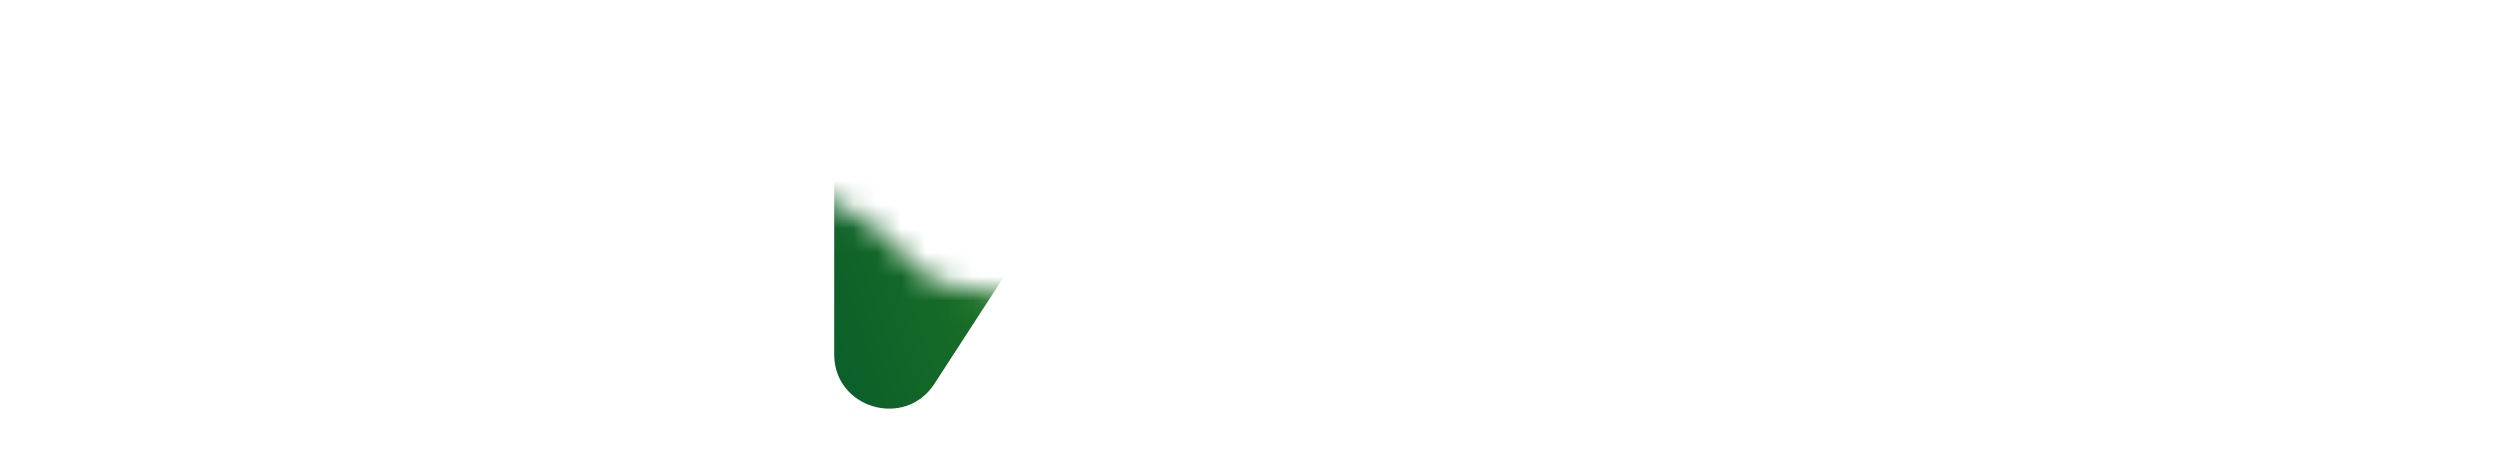 <svg width="104" height="19" viewBox="0 0 104 19" fill="none" xmlns="http://www.w3.org/2000/svg">
<mask id="mask0_8_669" style="mask-type:alpha" maskUnits="userSpaceOnUse" x="0" y="0" width="104" height="19">
<path d="M0 19H104L100 4C100 4 41.929 16.5 38 11C33 4 0 0 0 0V19Z" fill="#D9D9D9"/>
</mask>
<g mask="url(#mask0_8_669)">
<path d="M85.636 -56.151L38.875 15.962C37.654 17.852 34.703 16.991 34.703 14.747V-45.015C34.703 -46.871 33.193 -48.373 31.328 -48.373H12.264C10.466 -48.373 9.398 -50.347 10.364 -51.849L57.125 -123.962C58.346 -125.852 61.297 -124.991 61.297 -122.747V-62.985C61.297 -61.129 62.807 -59.627 64.672 -59.627H83.736C85.534 -59.627 86.603 -57.653 85.636 -56.151Z" fill="url(#paint0_linear_8_669)"/>
</g>
<defs>
<linearGradient id="paint0_linear_8_669" x1="10" y1="-43.075" x2="85.019" y2="-67.891" gradientUnits="userSpaceOnUse">
<stop stop-color="#00542D"/>
<stop offset="1" stop-color="#AAFF00"/>
</linearGradient>
</defs>
</svg>
